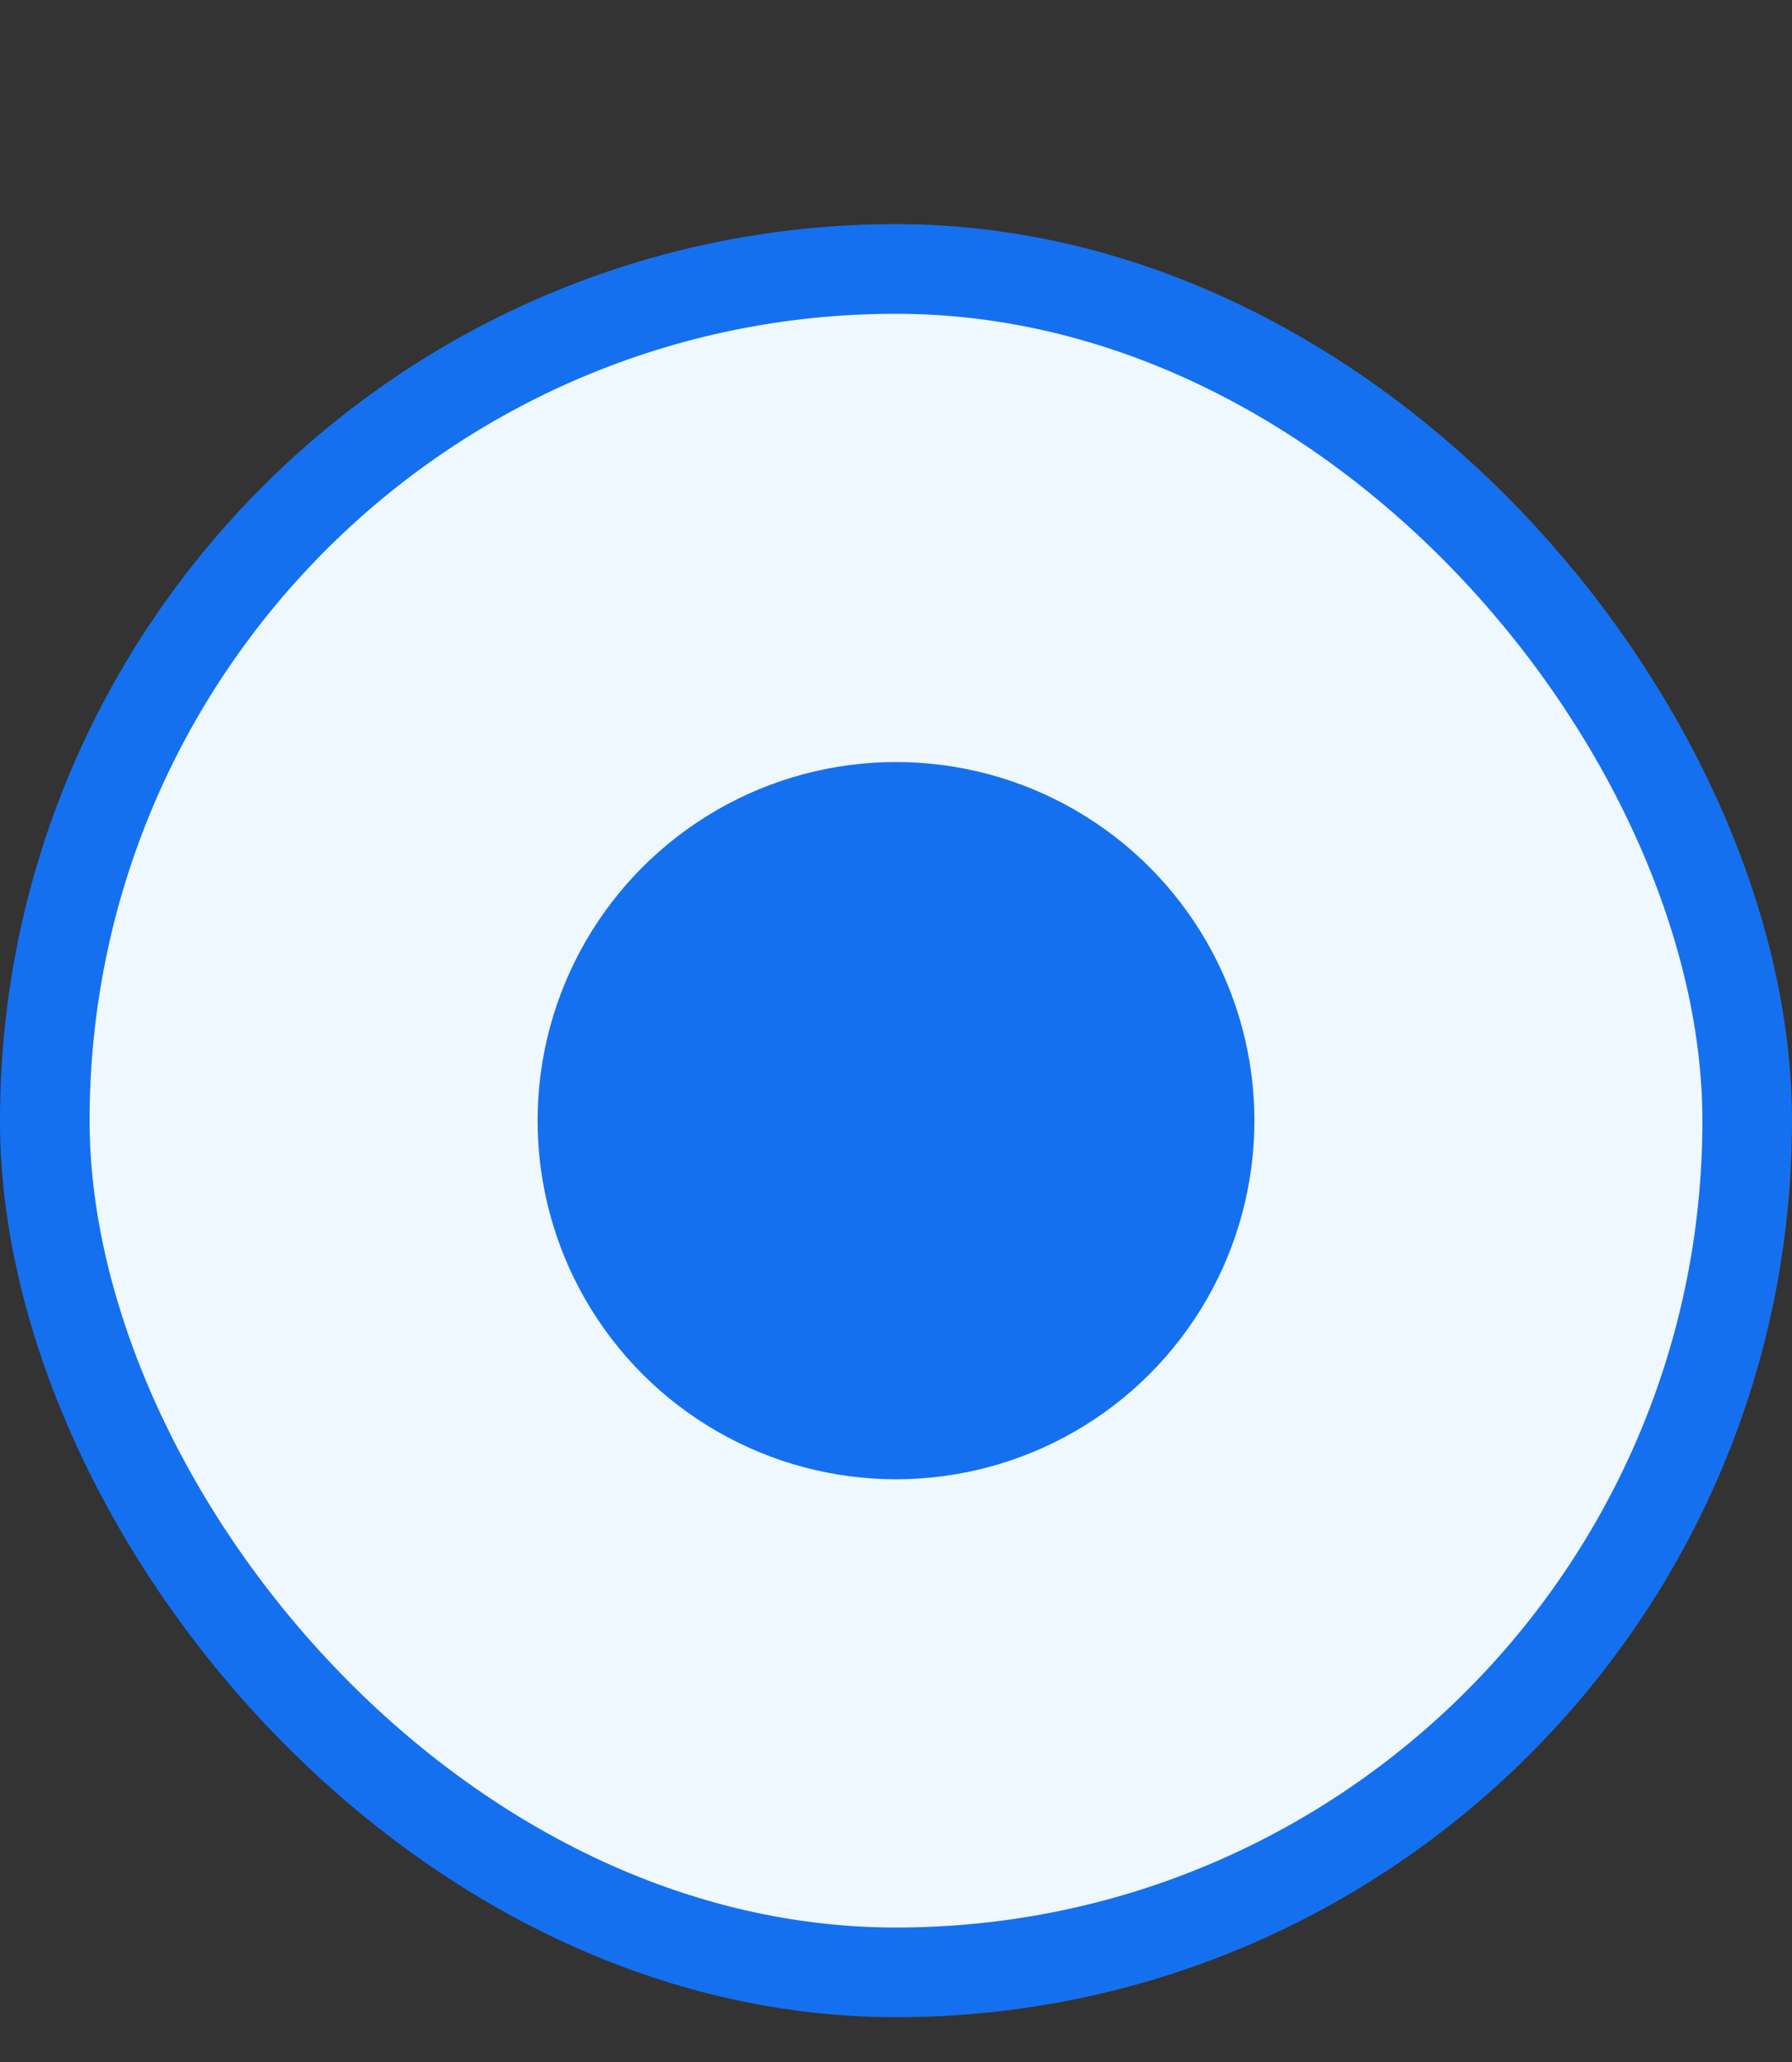 <svg width="20" height="23" viewBox="0 0 20 23" fill="none" xmlns="http://www.w3.org/2000/svg">
<rect x="0" y="0" width="20" height="23" fill="#333333" stroke="none"/>
<rect x="0.5" y="3" width="19" height="19" rx="9.5" fill="#EFF8FF"/>
<rect x="0.5" y="3" width="19" height="19" rx="9.5" stroke="#1570EF"/>
<circle cx="10" cy="12.5" r="4" fill="#1570EF"/>
</svg>
